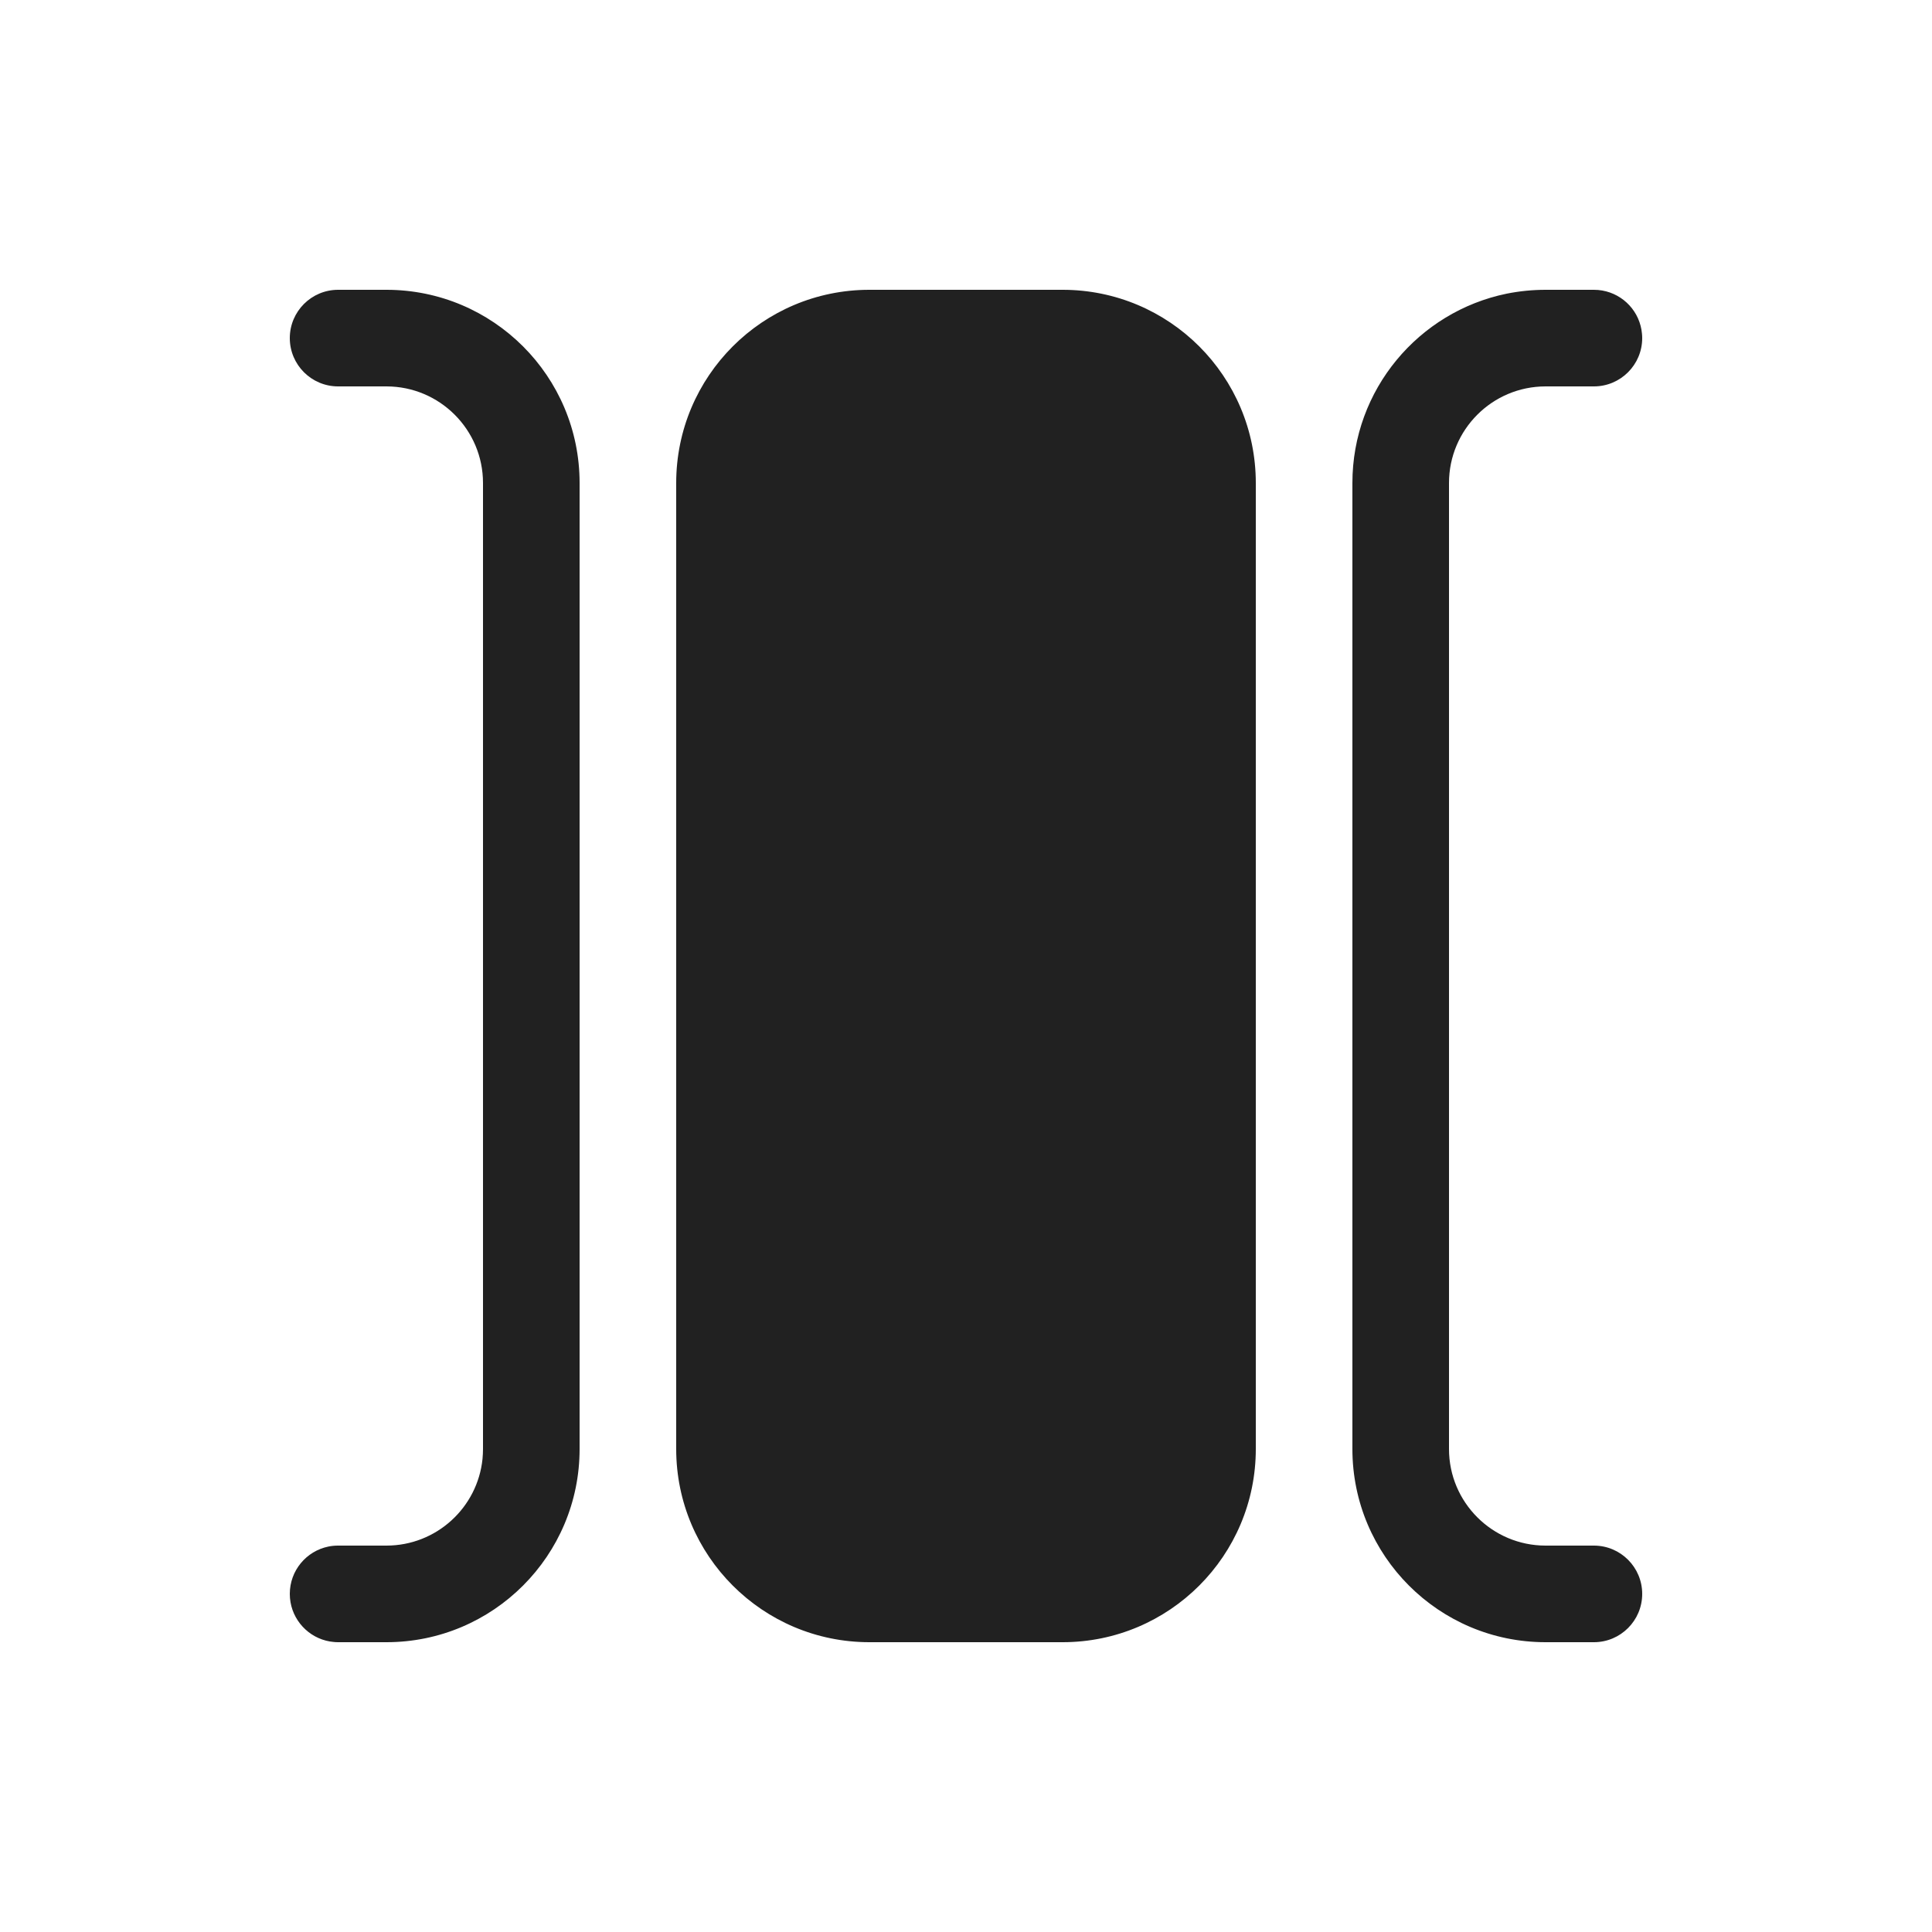 <svg viewBox="0 0 20 20" fill="none" xmlns="http://www.w3.org/2000/svg" height="1em" width="1em">
  <path d="M16.5 17C16.776 17 17 16.776 17 16.5C17 16.224 16.776 16 16.5 16H16C15.448 16 15 15.552 15 15L15 5C15 4.448 15.448 4 16 4H16.5C16.776 4 17 3.776 17 3.5C17 3.483 16.999 3.466 16.997 3.449C16.995 3.424 16.99 3.399 16.984 3.375C16.929 3.159 16.733 3 16.5 3L16 3C15.862 3 15.727 3.014 15.597 3.04C14.686 3.227 14 4.033 14 5L14 15C14 16.104 14.895 17 16 17L16.5 17ZM7 5C7 3.895 7.895 3 9 3L11 3C12.105 3 13 3.895 13 5L13 15C13 16.104 12.105 17 11 17H9C7.895 17 7 16.104 7 15L7 5ZM4 17C5.105 17 6 16.104 6 15L6 5C6 3.895 5.105 3 4 3L3.5 3C3.224 3 3 3.224 3 3.5C3 3.776 3.224 4 3.5 4L4 4C4.552 4 5 4.448 5 5L5 15C5 15.034 4.998 15.068 4.995 15.102C4.944 15.606 4.518 16 4 16H3.5C3.465 16 3.432 16.003 3.399 16.01C3.171 16.057 3 16.258 3 16.5C3 16.733 3.16 16.929 3.375 16.984C3.399 16.99 3.424 16.995 3.449 16.997C3.466 16.999 3.483 17 3.5 17H4Z" fill="#212121"/>
</svg>
